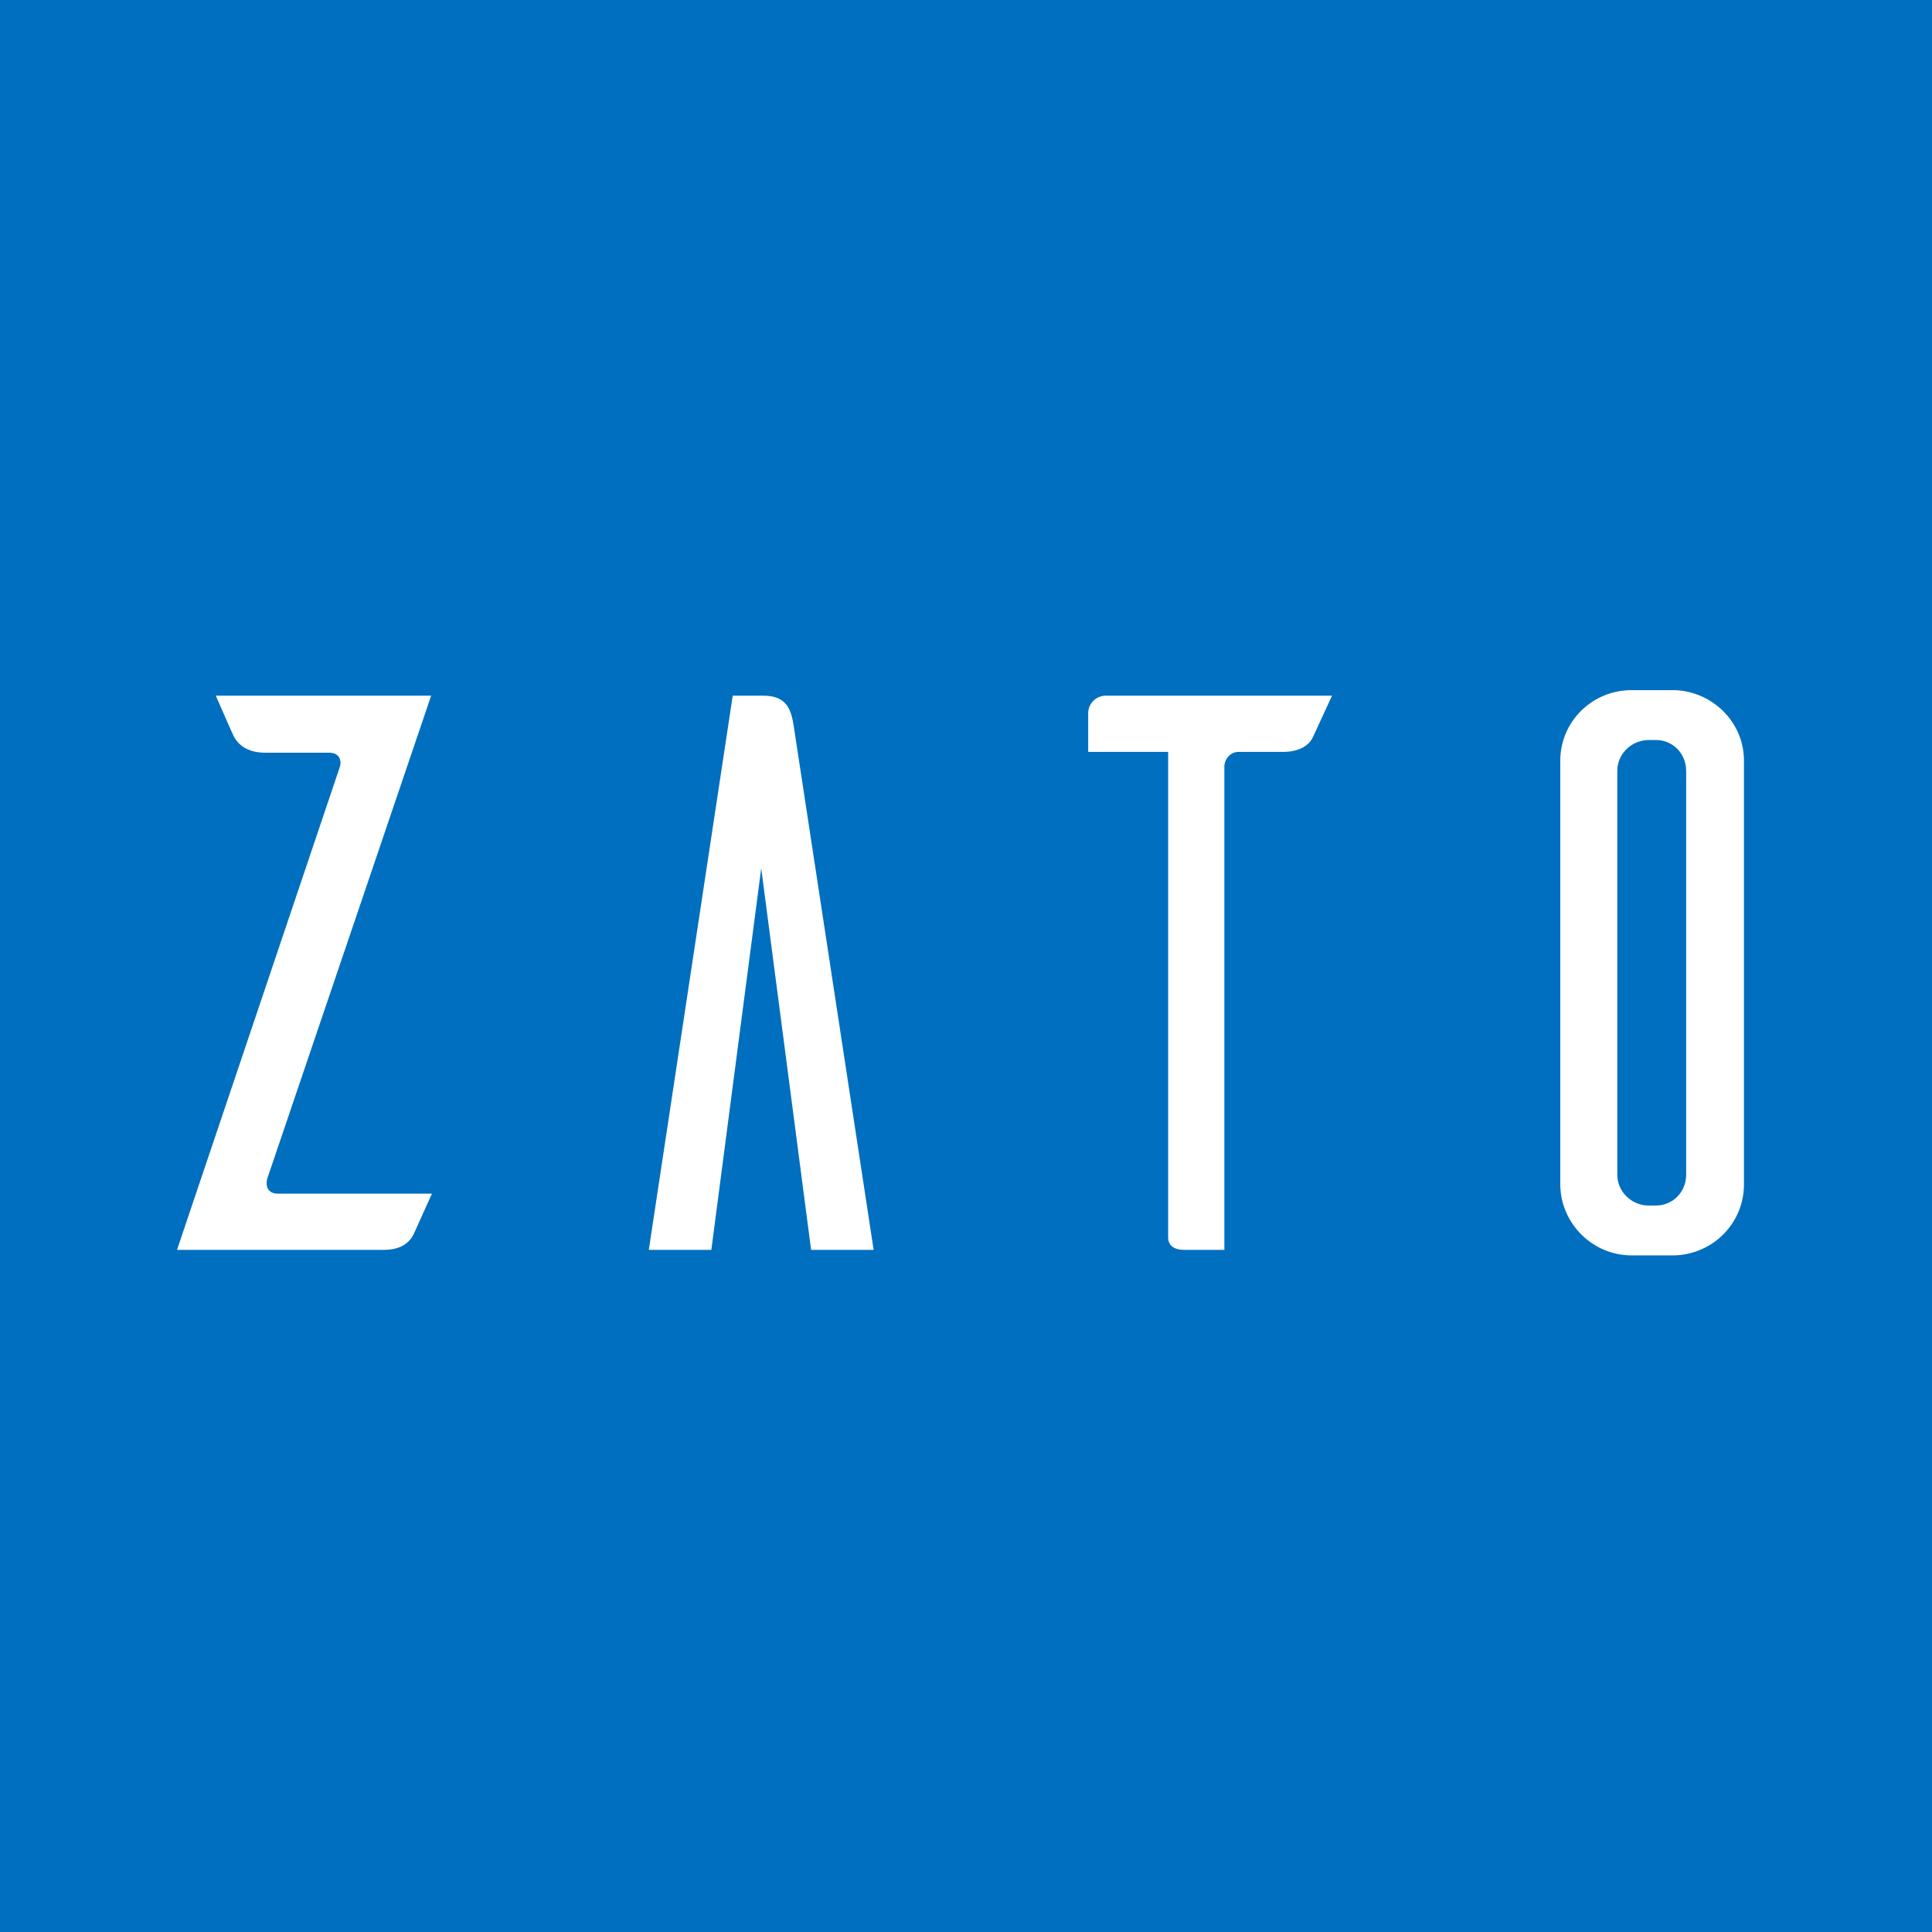 <?xml version="1.0" encoding="UTF-8" standalone="no"?>
<!-- Generator: Adobe Illustrator 24.0.0, SVG Export Plug-In . SVG Version: 6.00 Build 0)  -->

<svg
   version="1.2"
   id="_x30_1._White_color_on_a_blue_accent_background"
   x="0px"
   y="0px"
   viewBox="0 0 240 240"
   xml:space="preserve"
   width="16"
   height="16"
   xmlns="http://www.w3.org/2000/svg"
   xmlns:svg="http://www.w3.org/2000/svg"><defs
   id="defs21" />
<g
   id="g16">
	<rect
   x="-2"
   y="-2"
   fill="#006fbf"
   width="244"
   height="245.683"
   id="rect2"
   style="stroke-width:1.443" />
	<g
   id="g14"
   transform="translate(0,63.841)">
		<g
   id="g12">
			<path
   fill="#ffffff"
   d="m 33.2,82.57 c -0.295,1.18 0.296,1.869 1.279,1.869 h 19.178 l -2.262,5.016 c -0.492,0.983 -1.476,1.967 -3.737,1.967 H 21.989 L 42.248,31.332 c 0.196,-0.885 -0.197,-1.672 -1.377,-1.672 h -7.966 c -2.262,0 -3.344,-1.081 -3.836,-1.967 -0.295,-0.59 -1.475,-3.344 -2.261,-5.114 h 26.75 z"
   id="path4" />
			<path
   fill="#ffffff"
   d="M 108.527,91.421 H 100.758 L 94.562,44.019 88.366,91.421 H 80.597 L 91.022,22.58 h 3.836 c 2.95,0 3.441,1.869 3.737,3.737 z"
   id="path6" />
			<path
   fill="#ffffff"
   d="m 163.11,27.694 c -0.393,0.885 -1.475,1.868 -3.737,1.868 h -5.507 c -0.983,0 -1.672,0.787 -1.77,1.672 v 60.187 h -5.016 c -1.672,0 -1.967,-0.984 -1.967,-1.475 V 29.562 h -9.933 v -4.818 c 0,-1.18 0.983,-2.164 2.164,-2.164 h 28.127 z"
   id="path8" />
			<path
   fill="#ffffff"
   d="m 208.085,21.891 c 4.721,0.196 8.556,4.032 8.556,8.753 v 52.811 c -0.099,4.721 -3.836,8.458 -8.556,8.654 h -5.409 c -4.819,0 -8.753,-3.933 -8.851,-8.654 V 30.644 c 0,-4.819 3.933,-8.753 8.851,-8.753 z m -2.36,64.022 c 2.065,0 3.737,-1.672 3.737,-3.836 V 31.923 c 0,-2.164 -1.672,-3.836 -3.737,-3.836 h -1.082 c -2.065,0.099 -3.737,1.77 -3.737,3.836 v 50.155 c 0,2.065 1.672,3.737 3.737,3.836 z"
   id="path10" />
		</g>
	</g>
</g>
</svg>
